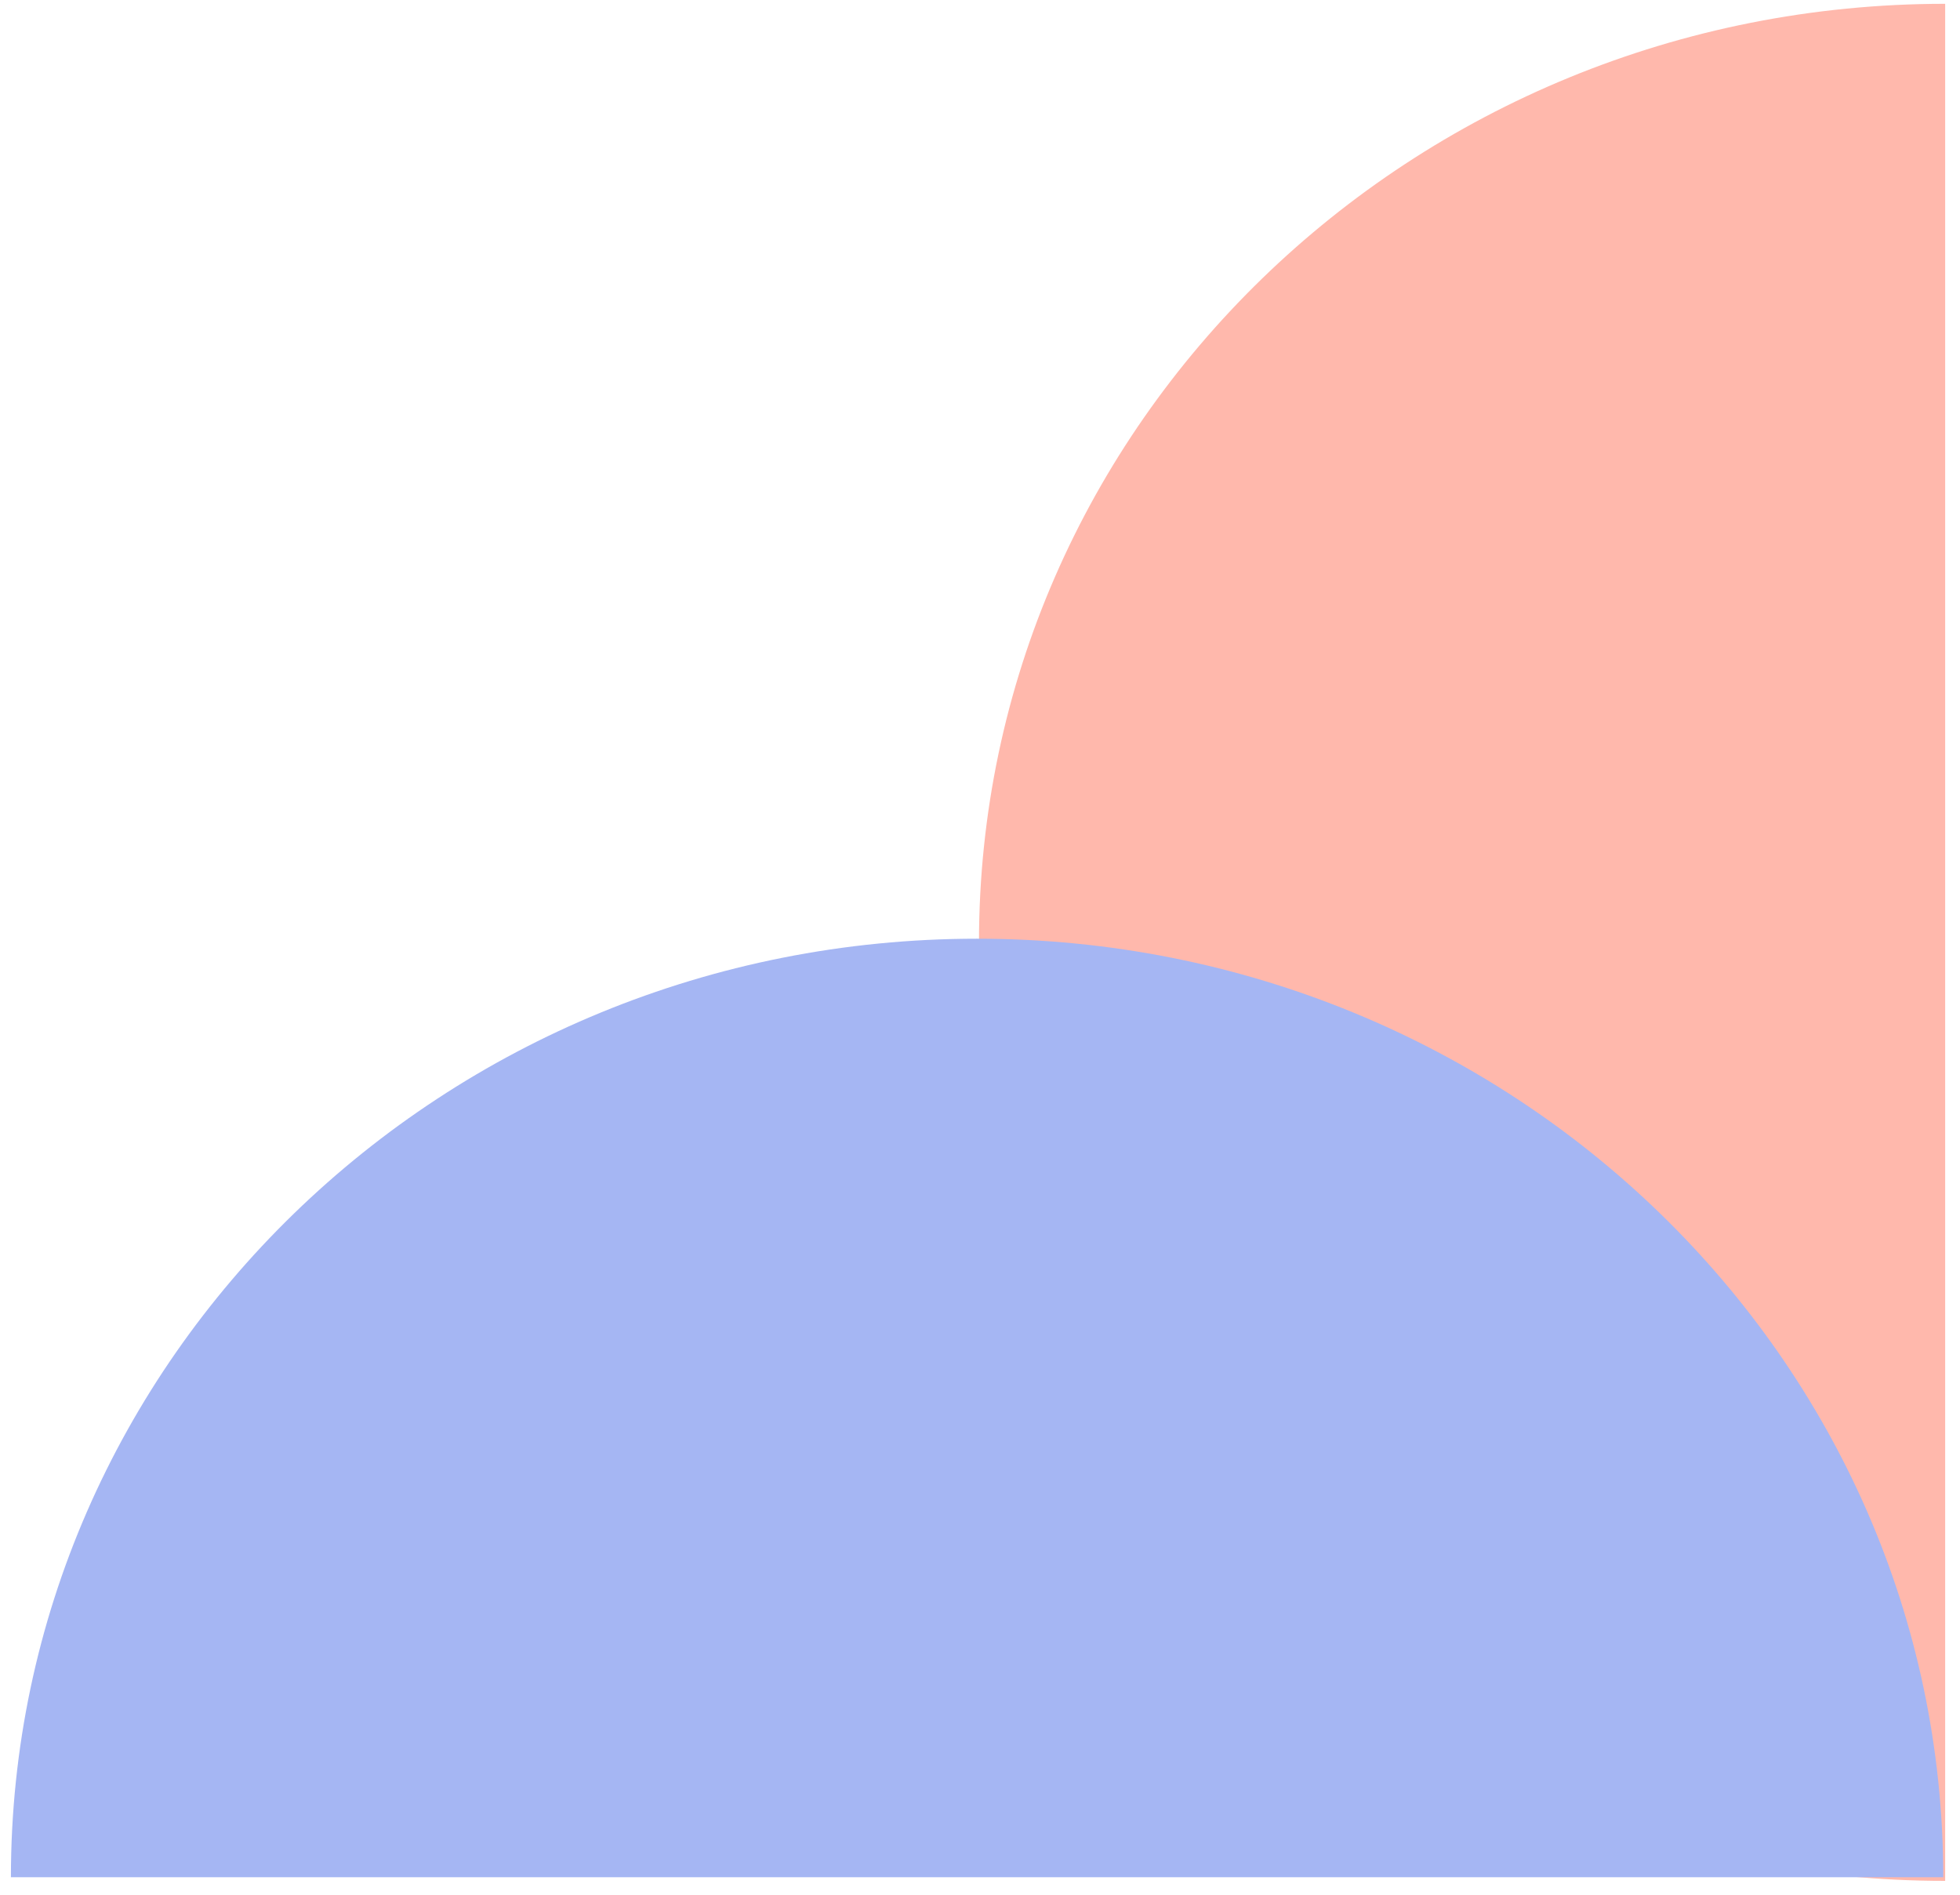<svg xmlns="http://www.w3.org/2000/svg" width="120" height="116" viewBox="0 0 120 116">
  <g fill="none" fill-rule="evenodd" transform="matrix(0 1 1 0 0 0)">
    <path fill="#FFB8AC" d="M0.233,59.268 C0.233,26.598 25.958,0.114 57.693,0.114 C89.426,0.114 115.152,26.598 115.152,59.268 L0.233,59.268 Z" transform="translate(0 59.824)"/>
    <path fill="#A5B6F3" d="M57.949,118.556 C26.215,118.556 0.49,92.072 0.49,59.403 C0.49,26.733 26.215,0.249 57.949,0.249 L57.949,118.556 Z" transform="translate(56.98 .419)"/>
  </g>
</svg>
